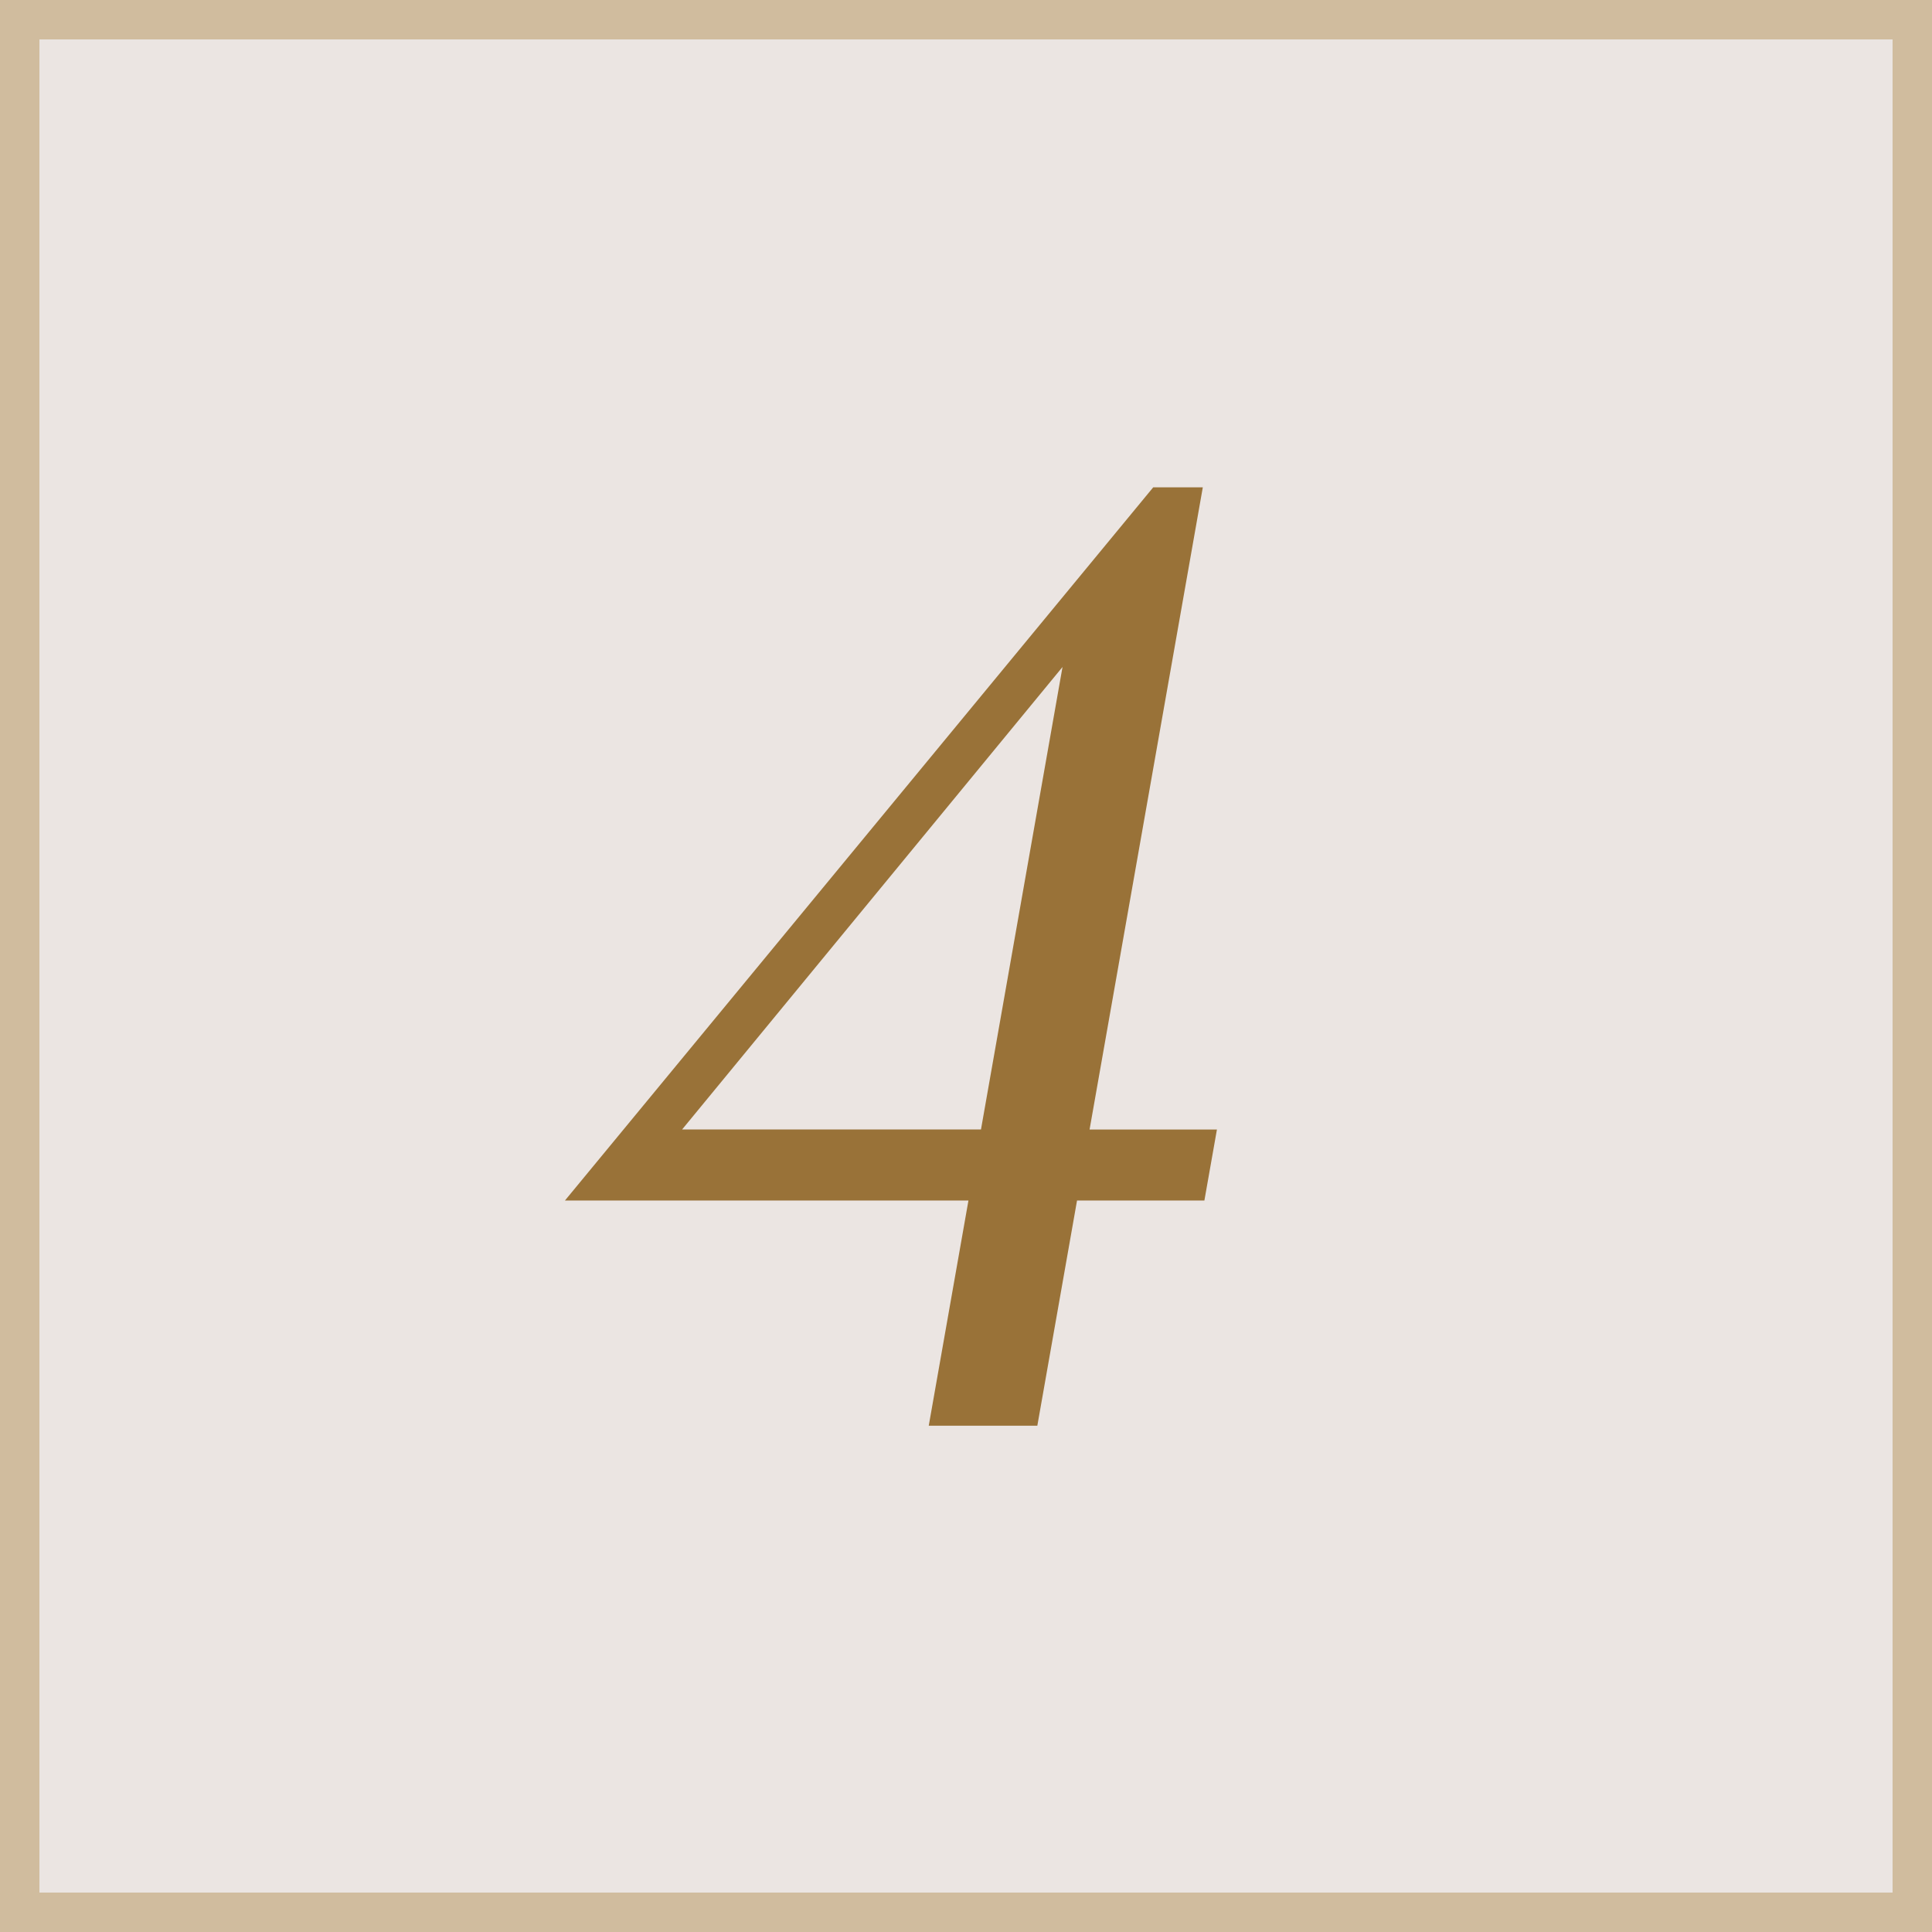 <svg id="_4.svg" data-name="4.svg" xmlns="http://www.w3.org/2000/svg" width="49" height="49" viewBox="0 0 49 49">
  <defs>
    <style>
      .cls-1 {
        fill: #ebe5e2;
        stroke: #d0bc9e;
        stroke-width: 1px;
      }

      .cls-2 {
        fill: #997238;
        fill-rule: evenodd;
      }
    </style>
  </defs>
  <rect class="cls-1" x="0.5" y="0.5" width="48" height="48"/>
  <path class="cls-2" d="M460.006,76.86h-1.258l-14.92,18.088h10.234l-1.007,5.712h2.754l1.007-5.712h3.23l0.318-1.8h-3.23Zm-3.558,4.556-2.068,11.73H446.8Z" transform="translate(-429.5 -64.5)"/>
</svg>
